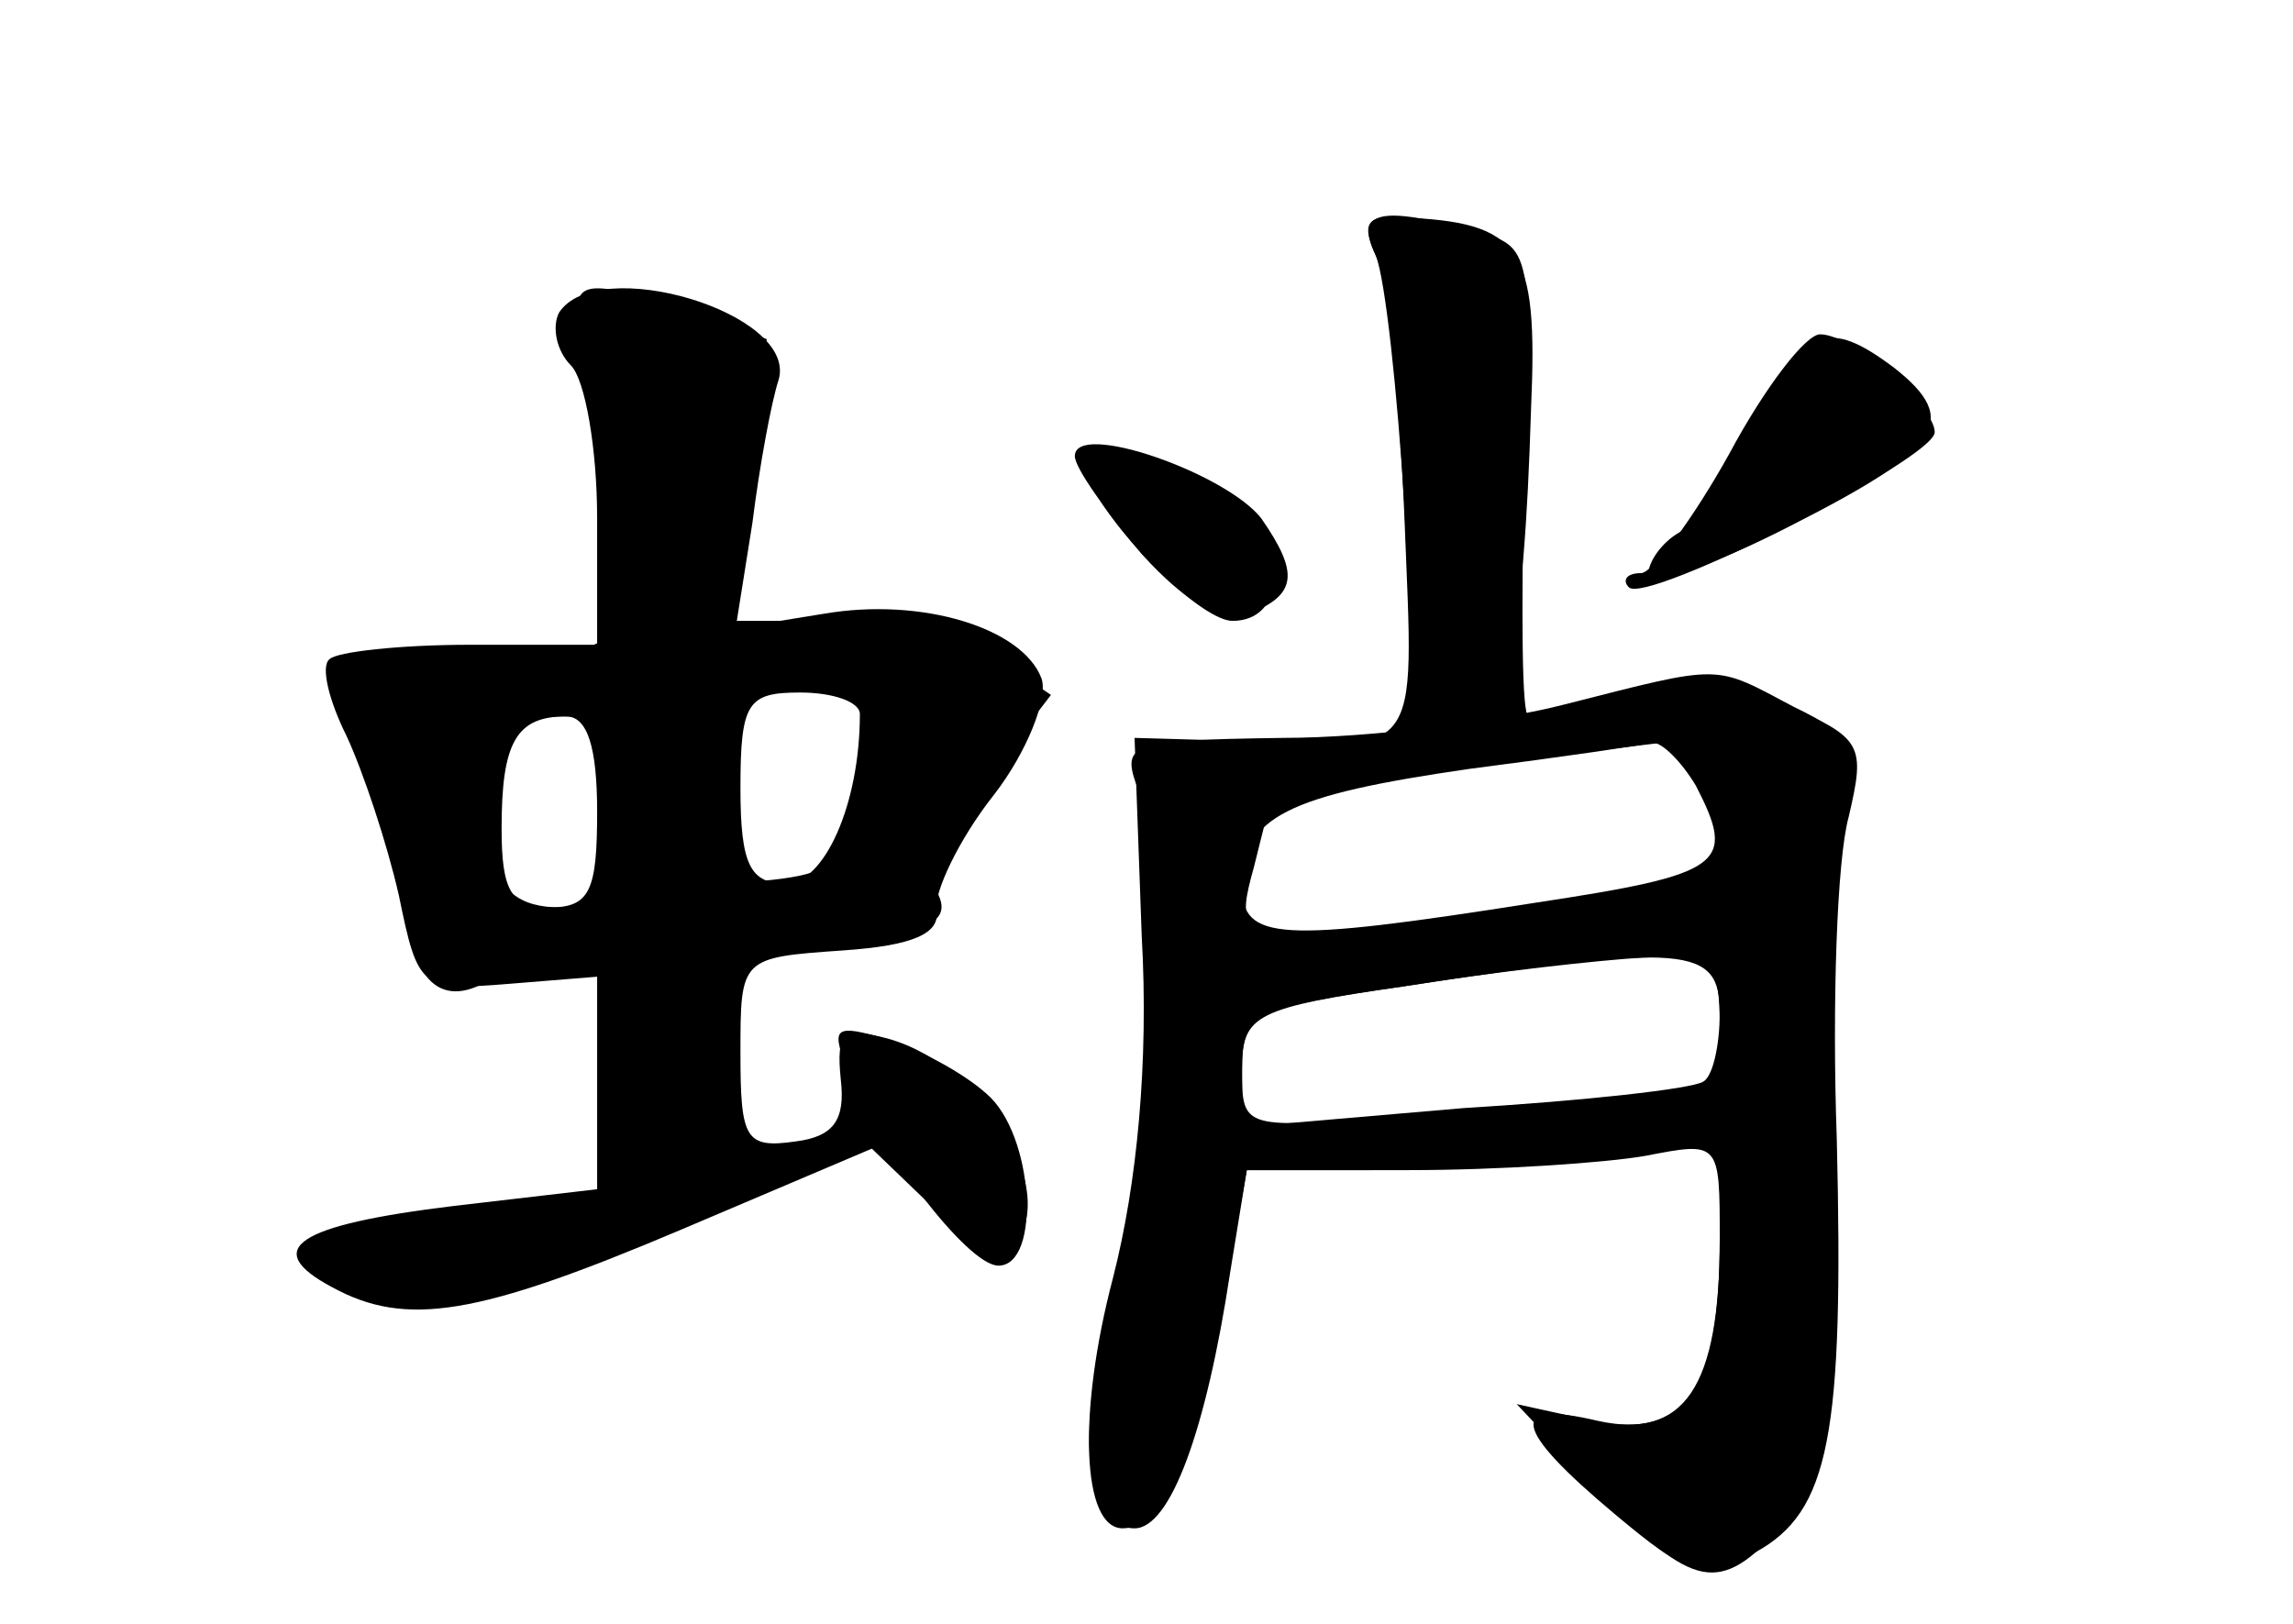 <?xml version="1.0" standalone="no"?>
<!DOCTYPE svg PUBLIC "-//W3C//DTD SVG 20010904//EN"
 "http://www.w3.org/TR/2001/REC-SVG-20010904/DTD/svg10.dtd">
<svg version="1.0" xmlns="http://www.w3.org/2000/svg"
 width="96pt" height="68pt" viewBox="0 0 96 68"
 preserveAspectRatio="xMidYMid meet">
<g transform="translate(0,68) scale(0.1,-0.1)" fill="#000000" stroke="none">
<g id="part-0" class="char-part">
  <path d="M576 573 c5 -10 10 -60 12 -110 4 -104 9 -97 -78 -93 l-35 1 3 -83
c3 -53 -2 -104 -12 -143 -15 -57 -13 -105 4 -105 17 0 31 31 41 89 l11 61 68
0 c37 0 82 3 99 6 31 6 31 6 31 -35 0 -62 -15 -84 -51 -76 -38 9 -36 -3 7 -39
31 -26 37 -28 59 -16 31 17 37 49 34 173 -2 56 0 117 5 135 7 30 6 33 -27 47
-26 11 -43 12 -68 5 -19 -6 -36 -10 -39 -10 -3 0 -3 44 -2 99 4 96 3 98 -20
104 -40 11 -51 9 -42 -10z m134 -222 c17 -33 12 -37 -67 -49 -108 -17 -123
-16 -123 7 0 29 19 38 95 49 39 5 73 10 77 11 4 0 12 -8 18 -18z m10 -95 c0
-14 -3 -27 -7 -29 -5 -3 -50 -8 -100 -11 l-93 -8 0 25 c0 22 6 25 68 34 118
18 132 17 132 -11z"/>
  <path d="M234 549 c-3 -6 -1 -16 5 -22 6 -6 11 -35 11 -64 l0 -53 -53 0 c-30
0 -56 -3 -59 -6 -4 -3 0 -18 7 -32 7 -15 17 -45 22 -67 8 -39 9 -40 46 -37
l37 3 0 -45 0 -44 -60 -7 c-66 -8 -81 -18 -51 -34 31 -17 61 -12 146 24 l80
34 26 -25 c14 -13 28 -21 32 -17 22 21 -9 76 -51 88 -19 5 -22 3 -20 -17 2
-17 -3 -24 -19 -26 -21 -3 -23 1 -23 37 0 40 0 40 43 43 29 2 41 7 39 17 -1 7
9 29 24 48 14 18 23 41 20 49 -8 21 -50 34 -91 27 l-37 -6 7 44 c3 24 8 51 11
60 8 28 -76 53 -92 28z m126 -168 c0 -38 -15 -71 -31 -71 -15 0 -19 8 -19 40
0 36 3 40 25 40 14 0 25 -4 25 -9z m-110 -41 c0 -33 -3 -40 -20 -40 -16 0 -20
7 -20 33 0 36 6 47 27 47 9 0 13 -13 13 -40z"/>
  <path d="M735 503 c-11 -21 -25 -42 -32 -46 -7 -4 -13 -12 -13 -18 0 -5 27 4
60 21 63 32 71 44 43 66 -28 21 -37 17 -58 -23z"/>
  <path d="M456 478 c14 -26 48 -58 60 -58 22 0 24 30 2 50 -24 22 -74 28 -62 8z"/>
</g>
<g id="part-1" class="char-part">
  <path d="M245 538 c4 -13 9 -46 12 -74 5 -47 3 -52 -18 -57 -13 -4 -40 -7 -60
-7 l-37 0 14 -37 c7 -21 13 -47 14 -58 1 -36 15 -49 37 -34 33 20 53 5 53 -41
0 -34 3 -41 18 -38 12 2 18 15 20 44 l3 42 49 6 c38 5 48 10 43 21 -3 9 7 31
21 50 l26 34 -22 15 c-12 9 -42 16 -67 16 l-44 0 7 59 7 59 -32 11 c-46 16
-52 14 -44 -11z m114 -148 c4 0 5 -17 2 -37 -5 -32 -11 -38 -34 -41 -23 -3
-27 0 -27 23 0 37 18 68 37 61 8 -3 18 -6 22 -6z m-99 -50 c0 -36 -3 -40 -25
-40 -18 0 -26 7 -31 25 -9 36 2 55 31 55 23 0 25 -4 25 -40z"/>
</g>
<g id="part-2" class="char-part">
  <path d="M354 234 c13 -34 51 -84 64 -84 18 0 15 55 -5 72 -10 9 -29 19 -42
23 -21 6 -23 5 -17 -11z"/>
</g>
<g id="part-3" class="char-part">
  <path d="M576 573 c4 -10 9 -57 12 -105 3 -76 6 -88 22 -88 21 0 28 31 31 129
3 68 -4 78 -55 80 -14 1 -16 -3 -10 -16z"/>
  <path d="M724 490 c-15 -27 -32 -50 -37 -50 -6 0 -8 -3 -5 -6 8 -7 128 54 128
65 0 11 -34 41 -48 41 -6 0 -23 -22 -38 -50z"/>
  <path d="M450 489 c0 -5 13 -23 28 -41 19 -21 34 -29 45 -25 20 8 21 17 5 40
-15 19 -78 41 -78 26z"/>
</g>
<g id="part-4" class="char-part">
  <path d="M655 385 c-27 -7 -81 -14 -118 -14 -66 -1 -68 -2 -60 -23 12 -35 7
-137 -10 -203 -17 -63 -14 -105 8 -105 15 0 30 41 40 107 l7 43 52 0 c29 0 74
3 100 6 l46 7 0 -42 c0 -63 -14 -84 -53 -76 l-32 7 34 -36 c40 -42 51 -44 77
-15 17 19 19 38 19 153 0 72 4 141 8 153 7 18 3 25 -22 37 -34 18 -29 18 -96
1z m59 -31 c13 -35 6 -41 -63 -53 -39 -6 -84 -11 -102 -11 -29 0 -31 2 -24 27
4 16 7 29 9 30 1 1 102 15 162 22 7 0 15 -6 18 -15z m6 -104 c0 -27 -3 -30
-32 -30 -18 0 -63 -3 -100 -7 -68 -6 -68 -6 -68 19 0 24 5 26 68 35 37 6 82
11 100 12 29 1 32 -2 32 -29z"/>
</g>
</g>
</svg>